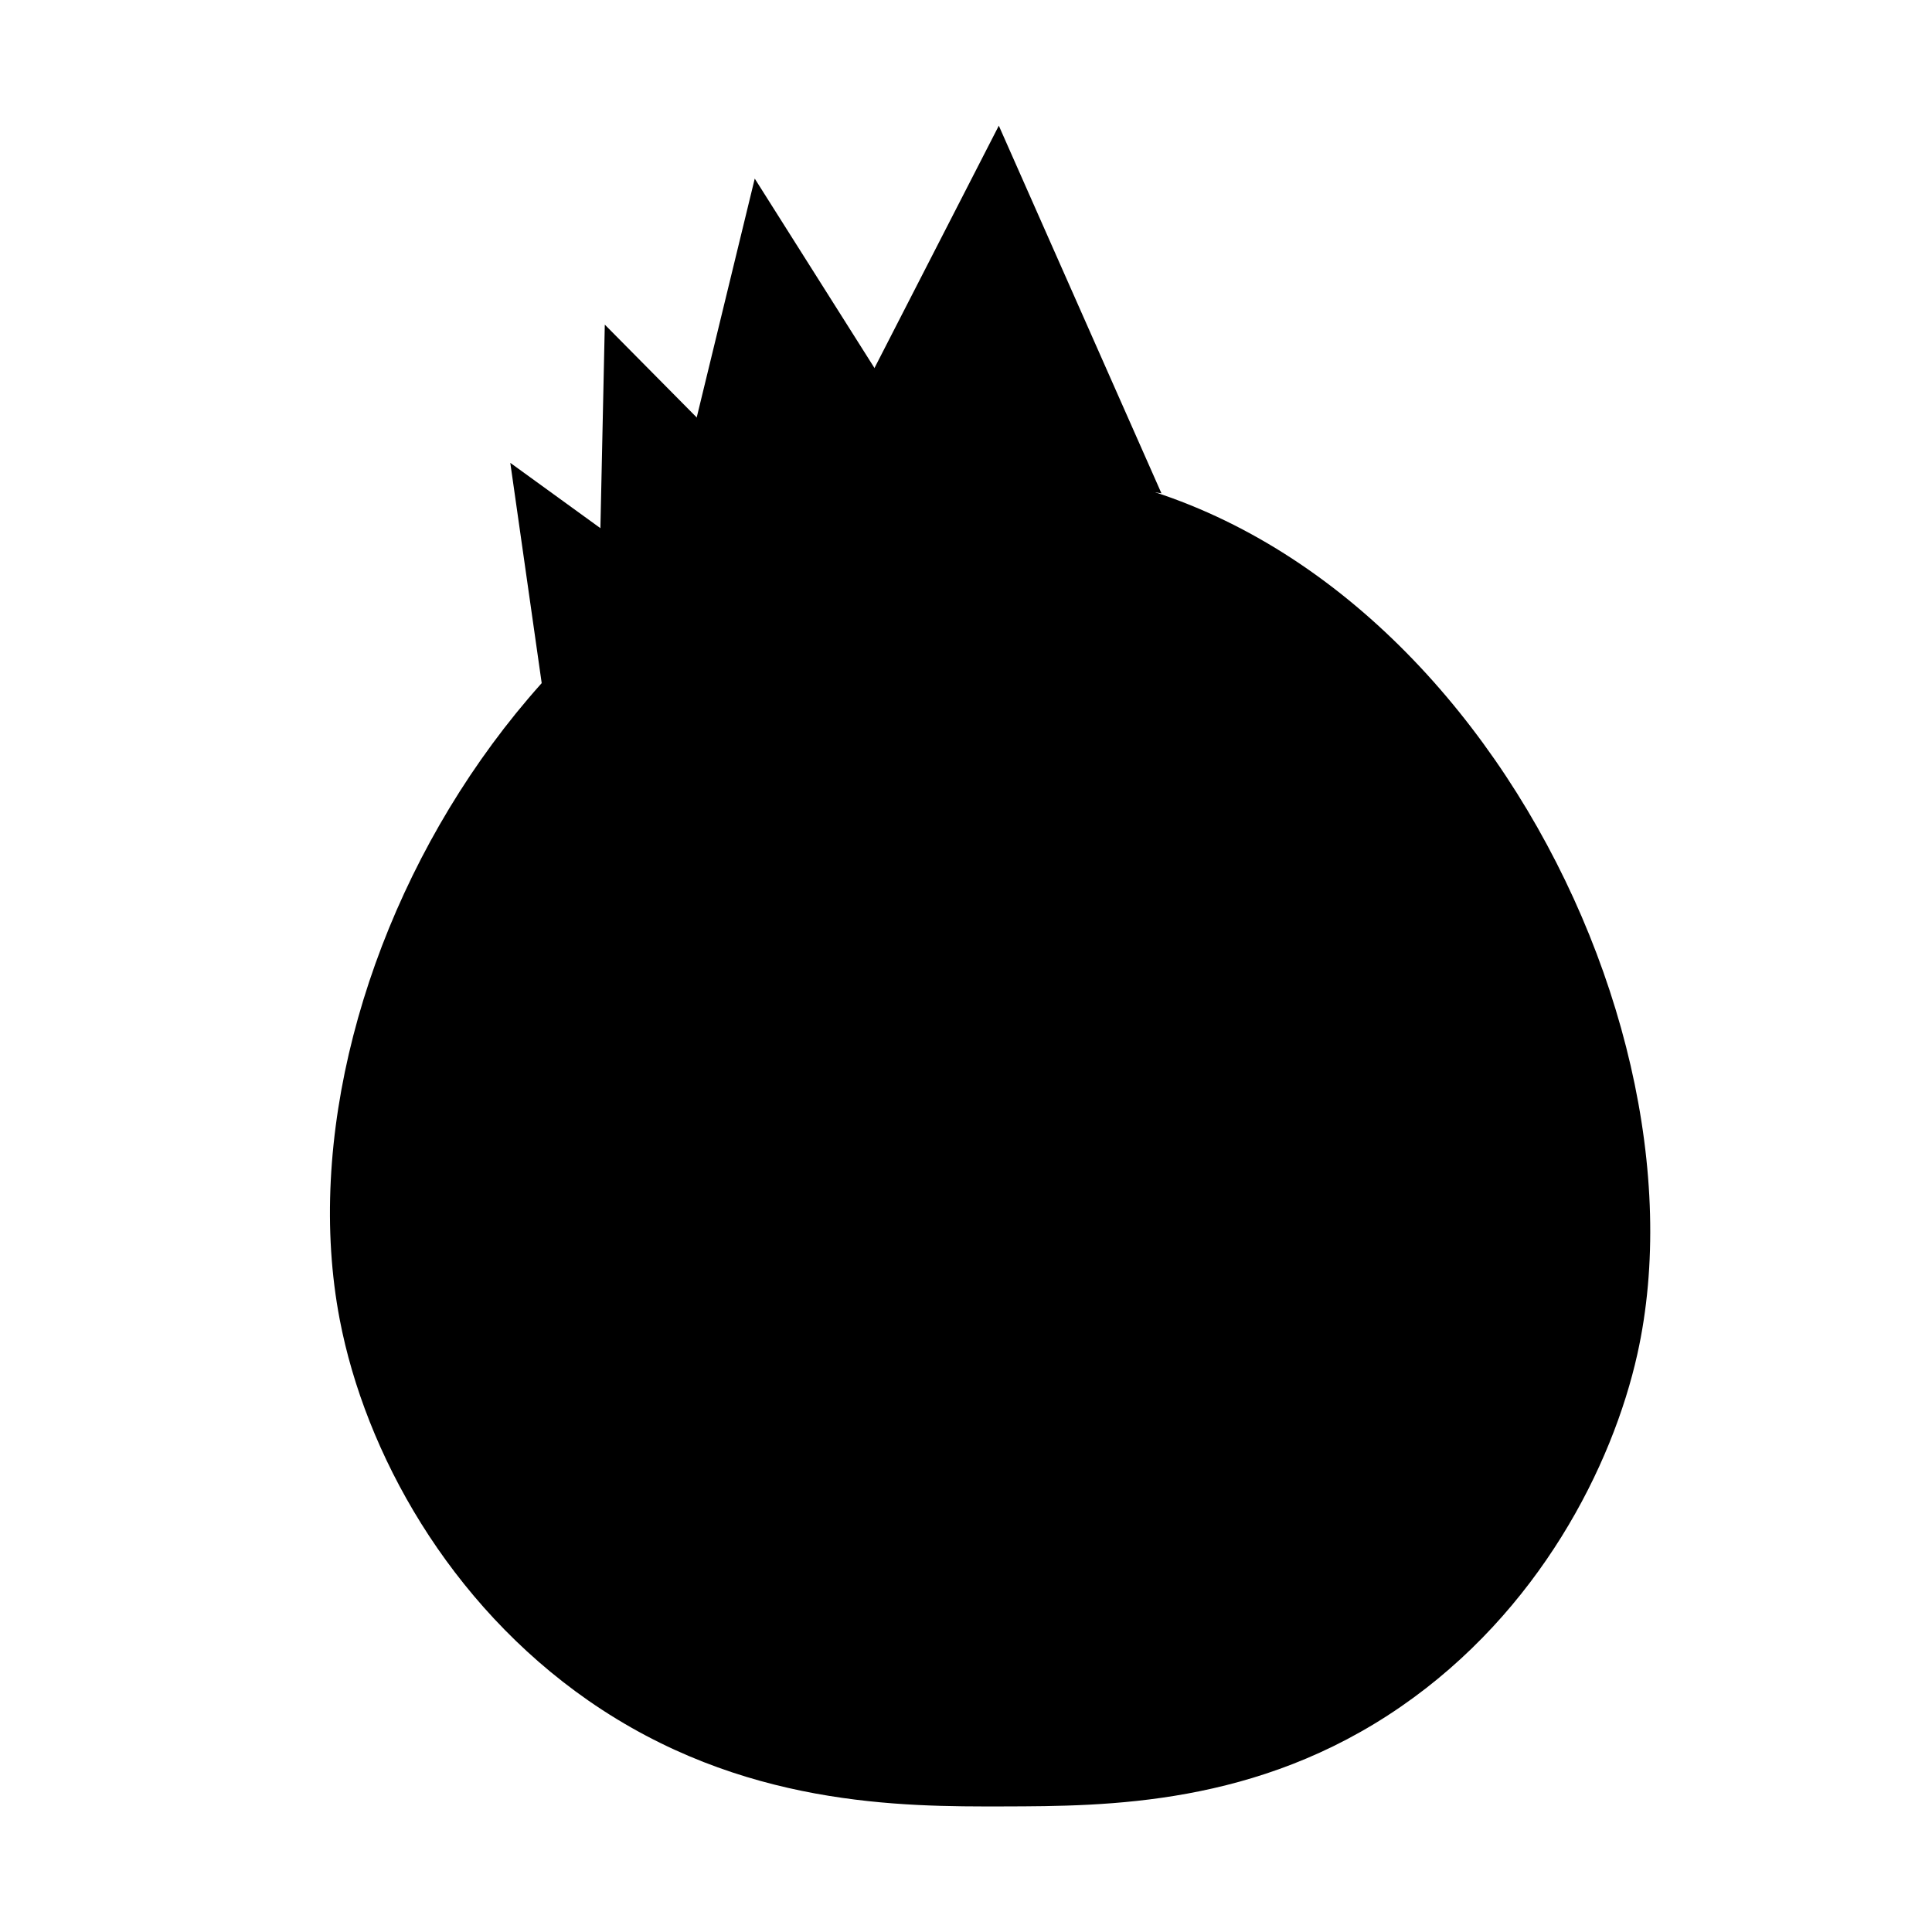 <svg id="c4156db6-57b9-4c7c-82df-5f5228e86fea" data-name="Layer 1" xmlns="http://www.w3.org/2000/svg" viewBox="0 0 720 720"><title>icons</title><path d="M272.09,231.87l-81.92-59.38,21.65,151.84c8.78,5.06,26.52,13.34,41.77,7C276.78,321.72,290.26,280,272.09,231.87Z"/><path d="M296.57,192.88q-35.6-36-71.18-71.9l-3.31,153.34c7.85,6.42,24,17.47,40.08,13.7C286.61,282.3,306.69,243.29,296.57,192.88Z"/><path d="M335.33,152.08,281.27,66.56l-36.2,149c6.28,8,19.69,22.23,36.2,22C306.38,237.27,334.37,203.49,335.33,152.08Z"/><path d="M610.2,504.62c29.39-132-79.17-331.9-242.18-331-156,.87-266.86,185-241.42,318.1,9.49,49.64,40.56,105.79,92.62,142,57.15,39.71,116.91,39.57,154.87,39.48,38.49-.09,94.41-.22,148-37.2C573.52,600.53,600.9,546.39,610.2,504.62Z"/><path d="M313.88,512.66l49.7,8.12,50.69-8.09q5.1.84,5.18,2c0,.33-.23.68-.77,1l-50.14,31.77c-2,1.28-6.81,1.28-8.84,0l-50.24-31.8c-.54-.37-.8-.71-.77-1C308.74,513.89,310.48,513.22,313.88,512.66Z"/><path d="M414.26,520.82l-100.39-.08a5.18,5.18,0,0,1-4.41-7.9l50.14-81.66a5.18,5.18,0,0,1,8.83,0l50.25,81.75A5.18,5.18,0,0,1,414.26,520.82Z"/><path d="M432.84,183.85a36.46,36.46,0,0,0-5.94-.6c-26.86-.6-50.53,25.16-61.65,62.64-9-39.44-32-67.63-59.48-68.25h-.65l67.11-130.8Z"/><path d="M485.65,374.9c0,30.18-12.87,54.66-28.72,54.66s-28.79-24.48-28.79-54.66a97.46,97.46,0,0,1,1.94-19.74l42.64-25.94C480.49,339,485.65,355.77,485.65,374.9Z"/><path d="M296.43,374.9c0,30.18-12.87,54.66-28.78,54.66s-28.73-24.48-28.73-54.66c0-19.13,5.16-35.9,12.94-45.68l42.63,25.94A96.75,96.75,0,0,1,296.43,374.9Z"/><path d="M247.17,291.73a21.61,21.61,0,0,0-11.82-38.67l6-7.16A21.61,21.61,0,0,0,280,234.08l8.18,5.25A21.61,21.61,0,0,0,300,278q-2,4.53-4,9.07a21.6,21.6,0,0,0-38.66,11.81Z"/></svg>